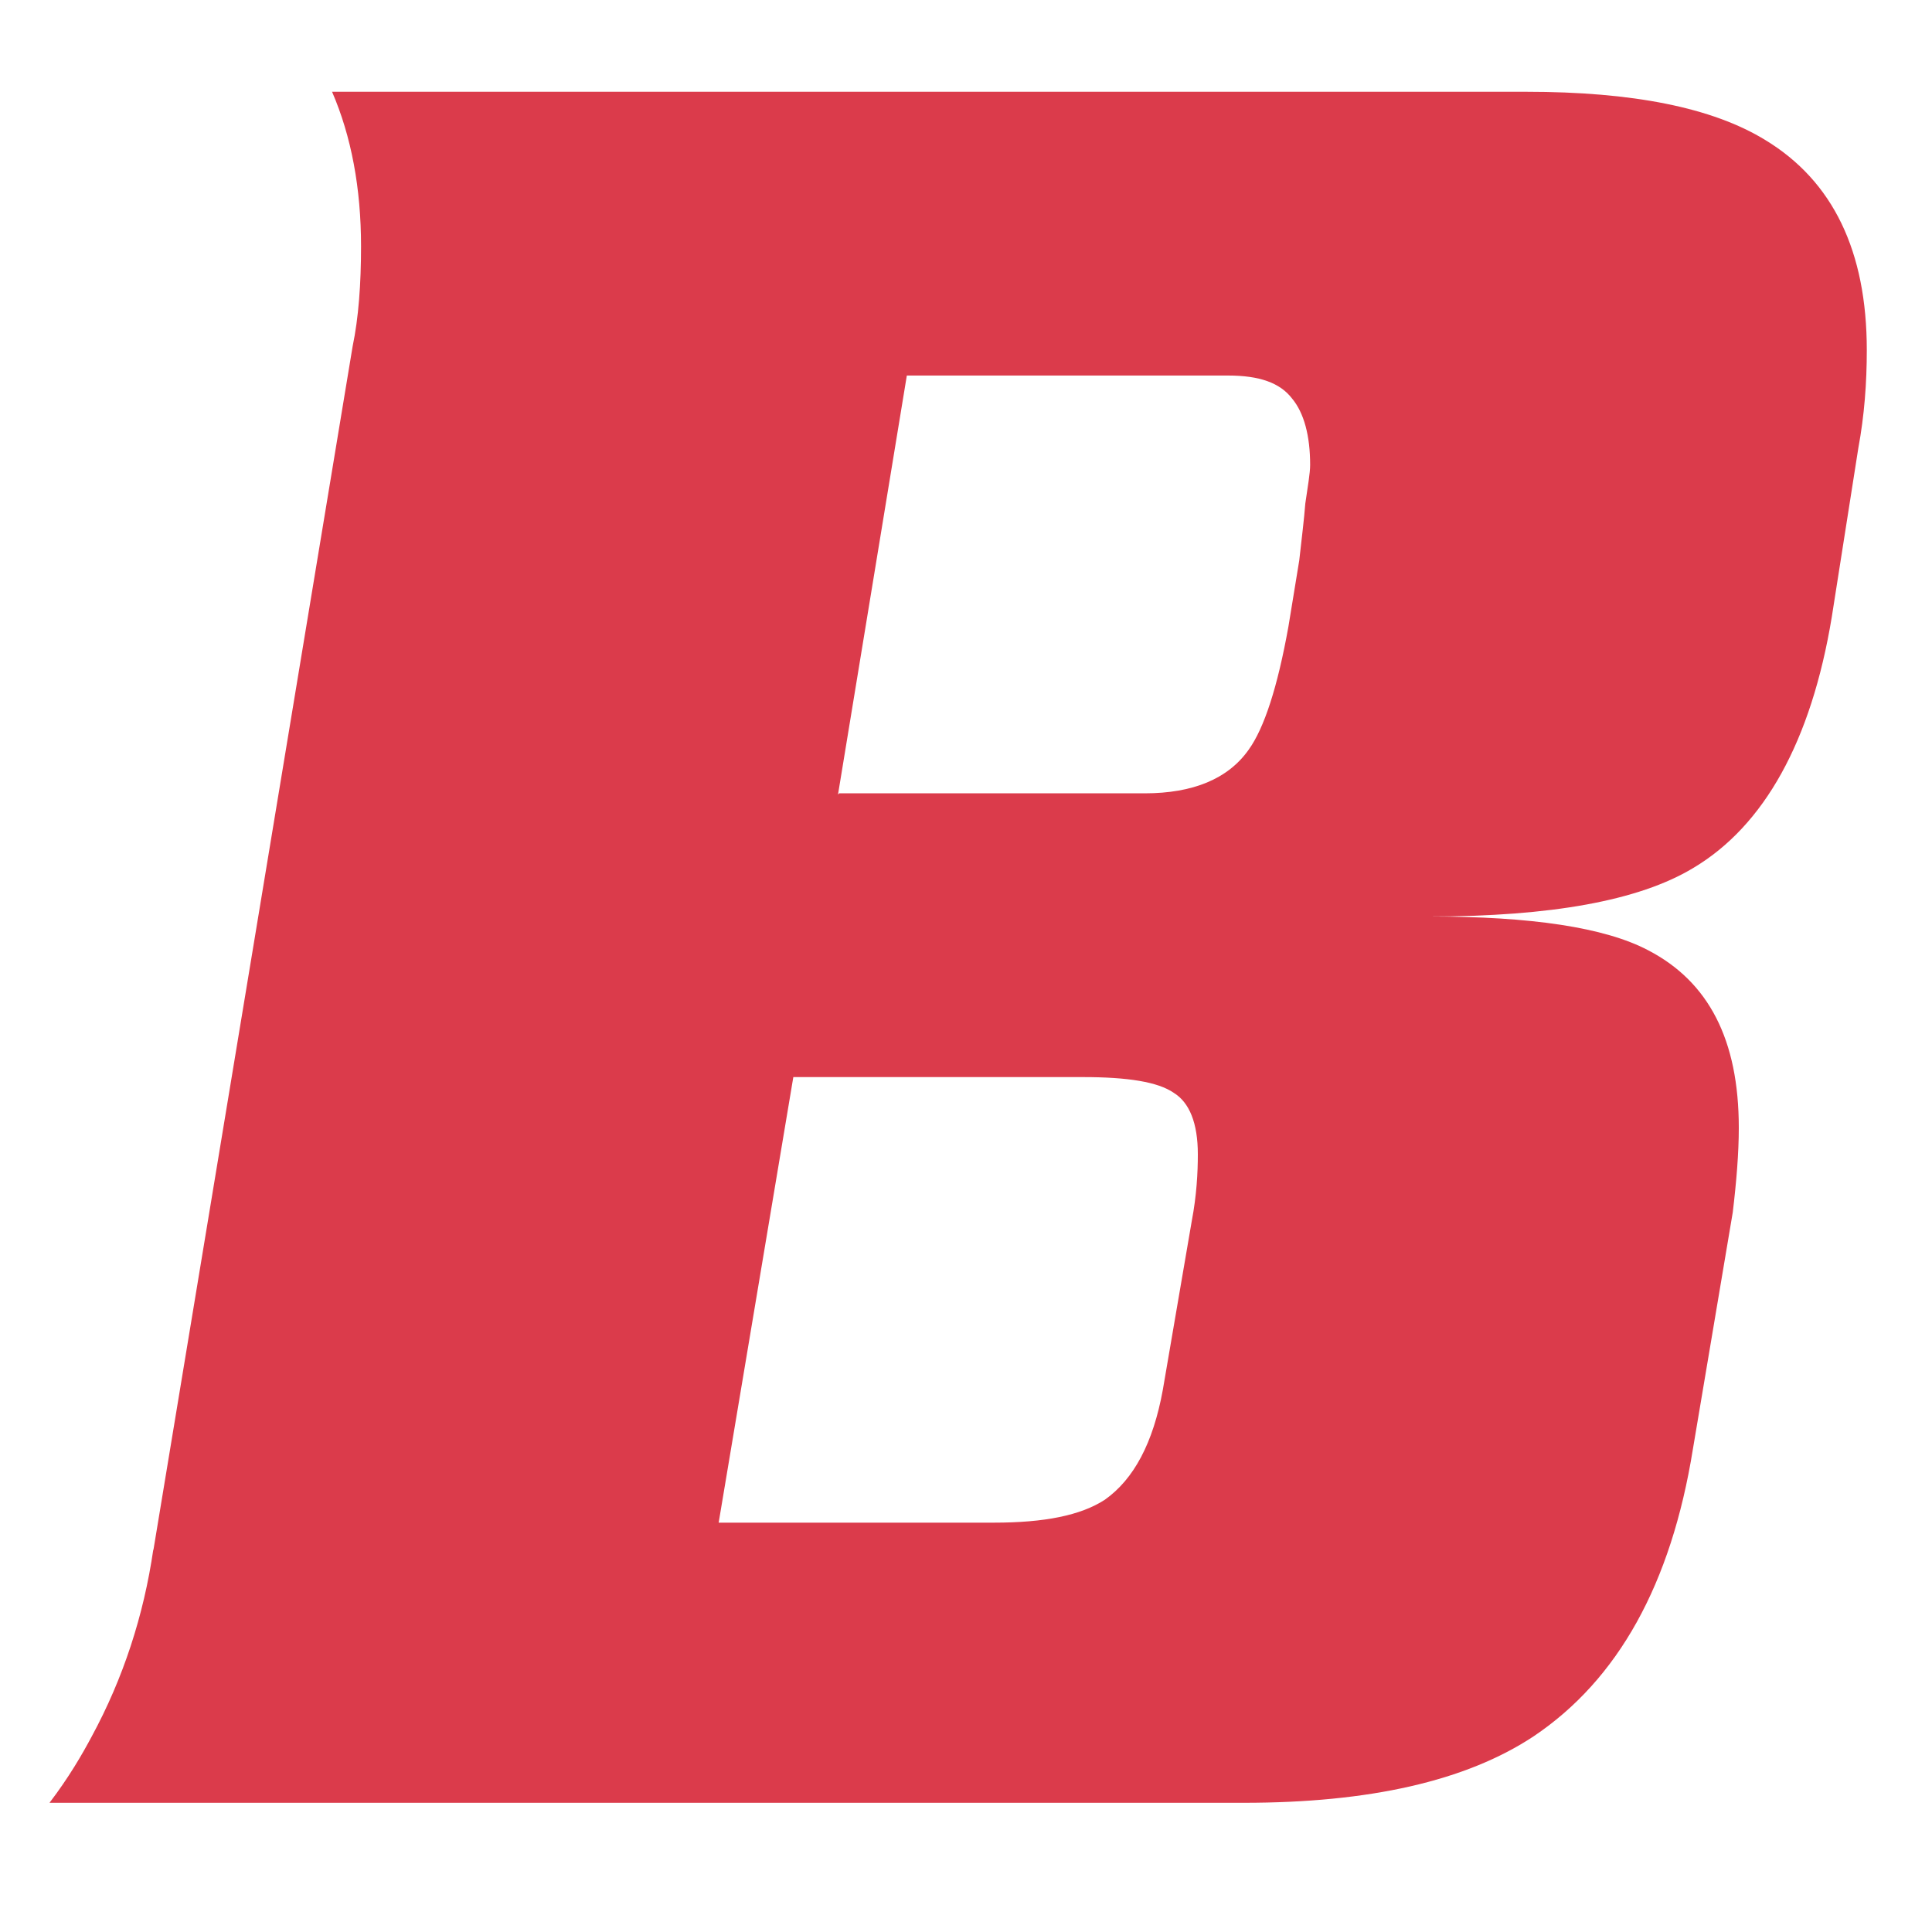 <?xml version="1.0" encoding="UTF-8"?>
<svg id="svg5" xmlns="http://www.w3.org/2000/svg" viewBox="0 0 16 16">
  <defs>
    <style>
      .cls-1 {
        fill: #db3b4b;
      }
    </style>
  </defs>
  <g id="layer1">
    <g id="text2059">
      <path id="path15408" class="cls-1" d="M1.27,12.84L2.92,2.87c.05-.24.07-.52.07-.83,0-.48-.08-.91-.24-1.28h9.89c.88,0,1.54.13,1.98.4.56.34.84.92.84,1.74,0,.27-.02.54-.07.81l-.22,1.4c-.17,1.03-.56,1.73-1.15,2.08-.45.27-1.18.4-2.18.4.84,0,1.45.09,1.81.28.5.26.75.74.75,1.47,0,.21-.02.45-.05.7l-.33,1.96c-.18,1.12-.62,1.91-1.32,2.38-.56.37-1.36.55-2.4.55H.41c.16-.21.27-.4.35-.55.26-.48.43-1,.51-1.55ZM5.94,12.61h2.29c.42,0,.72-.06.92-.19.24-.17.4-.47.48-.91l.24-1.4c.04-.21.05-.4.05-.55,0-.26-.07-.43-.2-.51-.13-.09-.38-.13-.75-.13h-2.4l-.62,3.7ZM6.95,6.57h2.53c.4,0,.69-.12.86-.36.13-.18.24-.52.33-1.02l.09-.55c.02-.18.04-.34.05-.47.02-.14.04-.25.04-.32,0-.24-.05-.43-.15-.55-.1-.13-.27-.19-.53-.19h-2.66l-.57,3.47Z"/>
    </g>
  </g>
</svg>